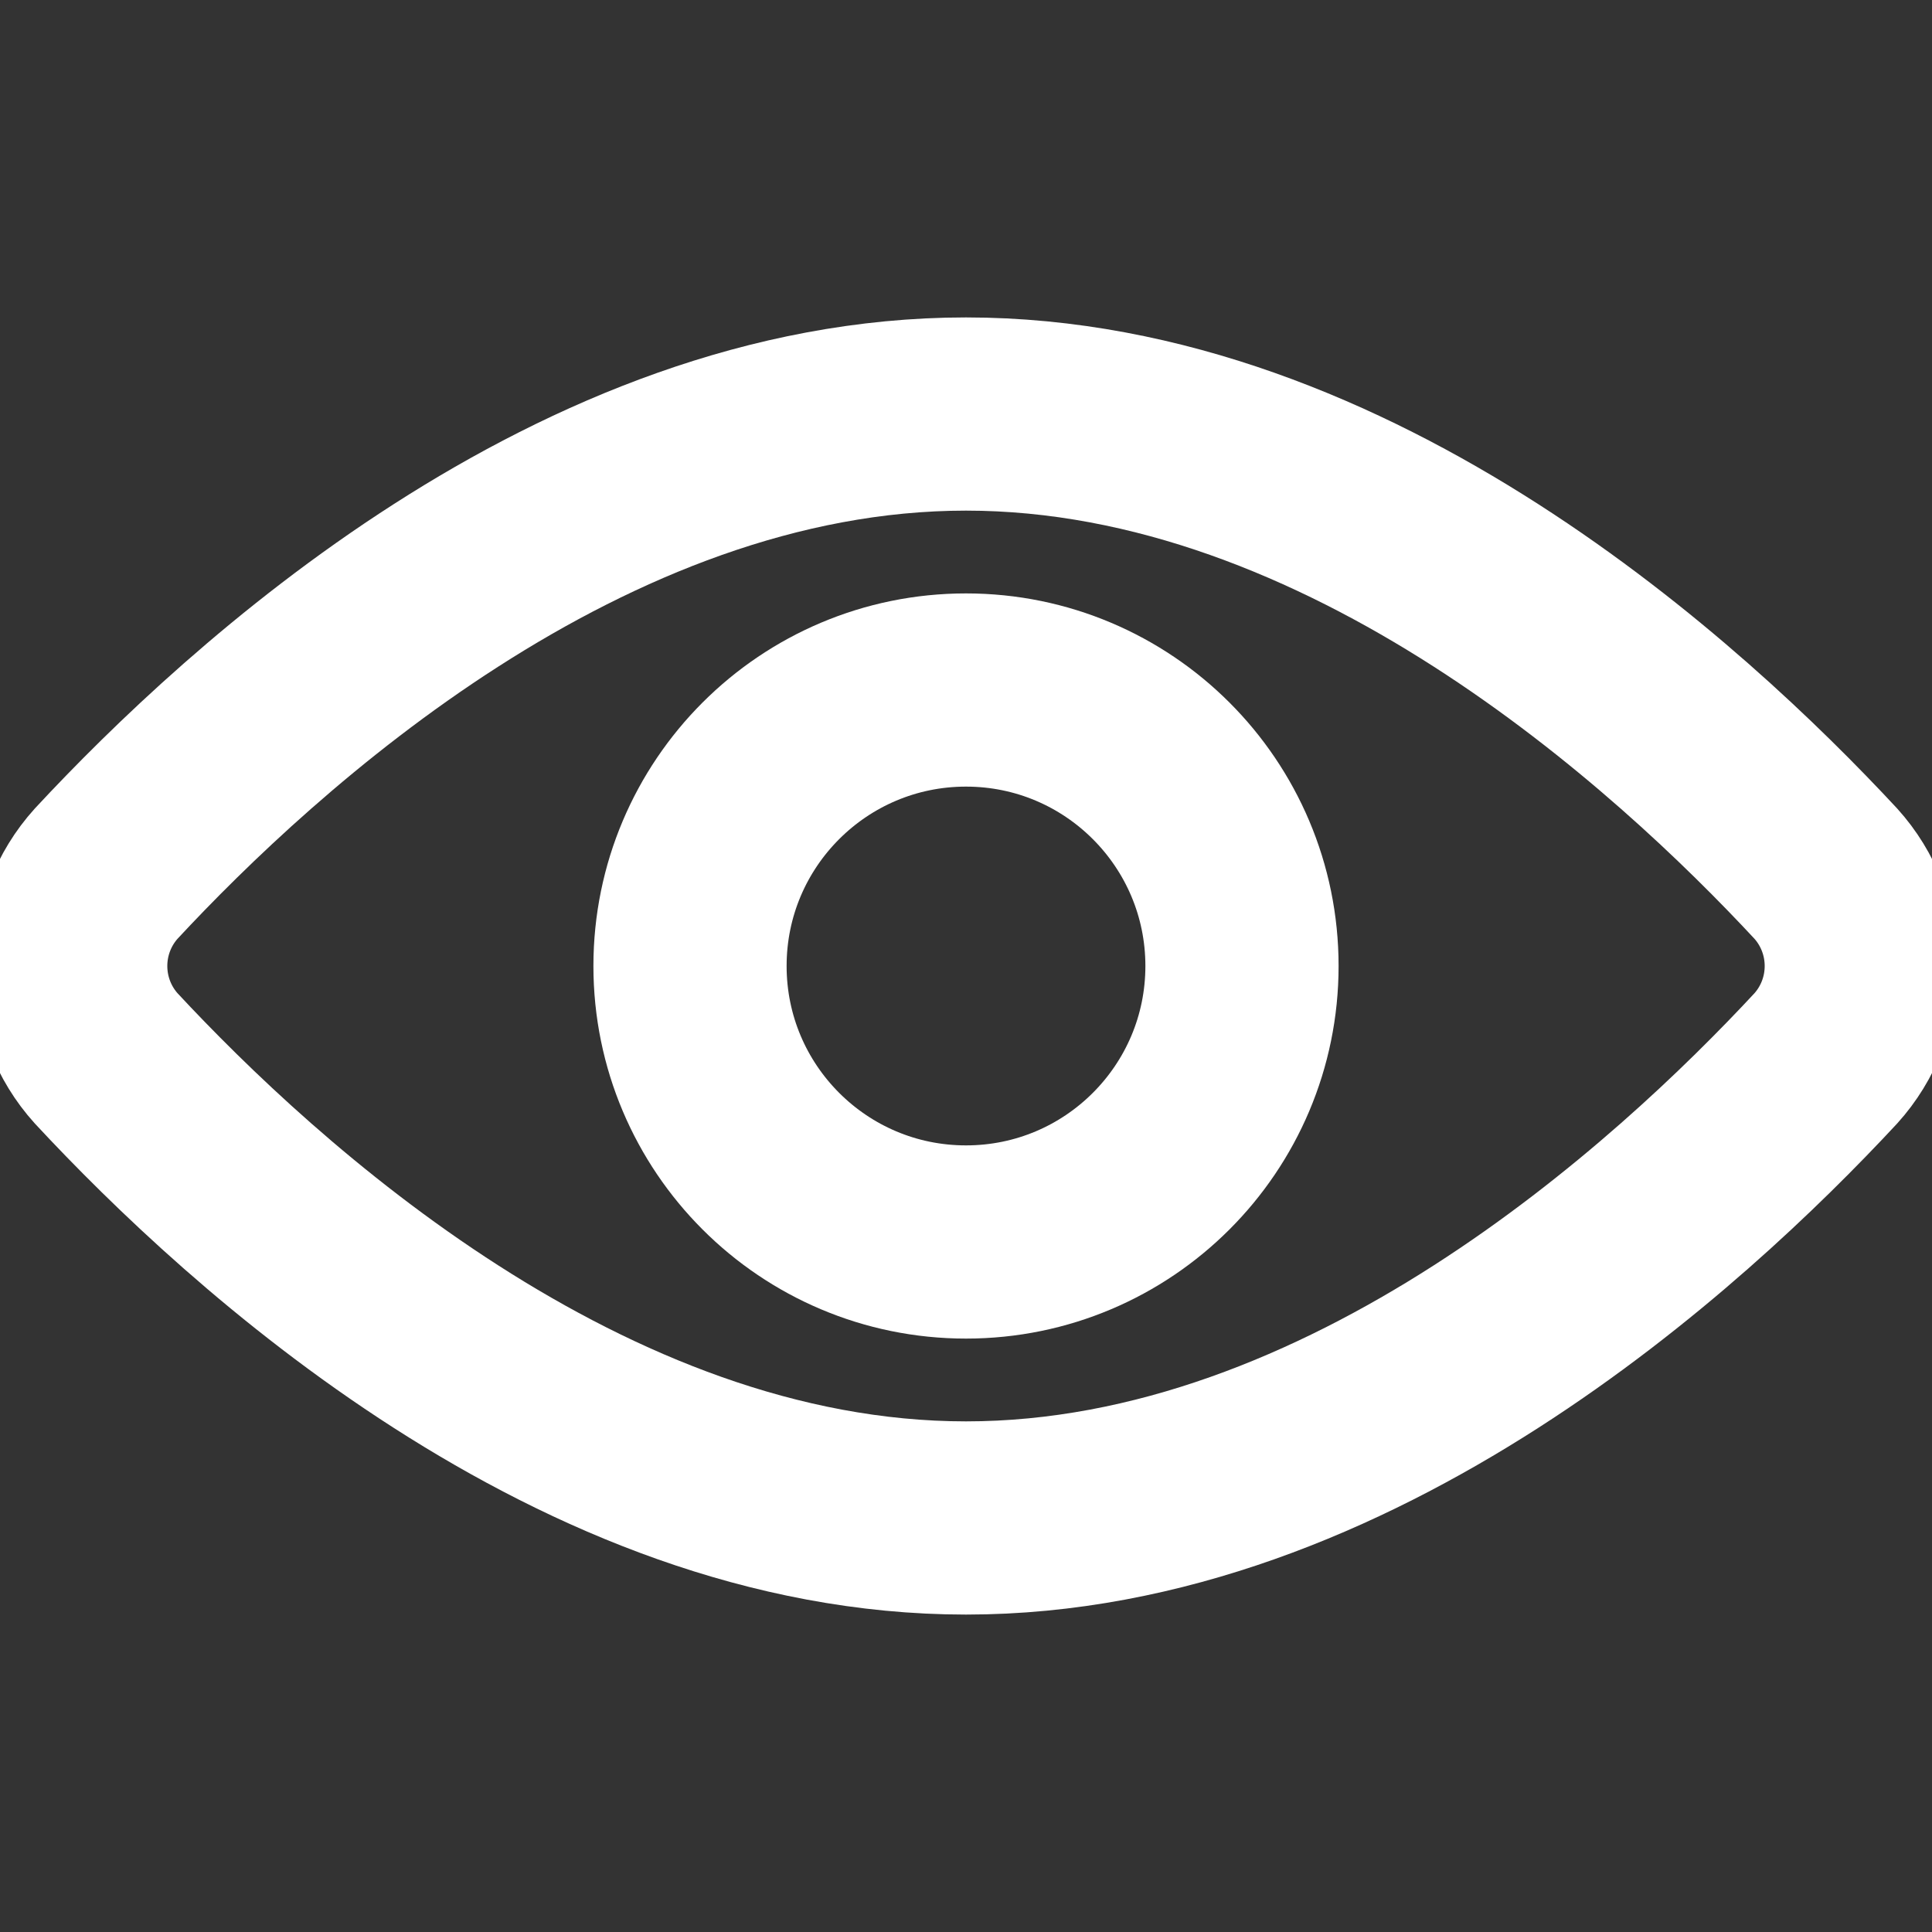 <svg width="20" height="20" viewBox="0 0 20 20" fill="none" xmlns="http://www.w3.org/2000/svg">
<rect x="0" y="0" width="20" height="20" fill="#333333" stroke="none"/>
<g clip-path="url(#clip0_21_525)">
<path d="M18.9 9.043C19.137 9.305 19.268 9.646 19.268 10C19.268 10.354 19.137 10.695 18.9 10.957C17.4 12.571 13.986 15.714 10 15.714C6.014 15.714 2.6 12.571 1.1 10.957C0.863 10.695 0.732 10.354 0.732 10C0.732 9.646 0.863 9.305 1.1 9.043C2.6 7.429 6.014 4.286 10 4.286C13.986 4.286 17.4 7.429 18.9 9.043Z" stroke="white" stroke-width="2" stroke-linecap="round" stroke-linejoin="round"/>
<path d="M10 12.857C11.578 12.857 12.857 11.578 12.857 10C12.857 8.422 11.578 7.143 10 7.143C8.422 7.143 7.143 8.422 7.143 10C7.143 11.578 8.422 12.857 10 12.857Z" stroke="white" stroke-width="2" stroke-linecap="round" stroke-linejoin="round"/>
</g>
<defs>
<clipPath id="clip0_21_525">
<rect width="20" height="20" fill="white"/>
</clipPath>
</defs>
</svg>
